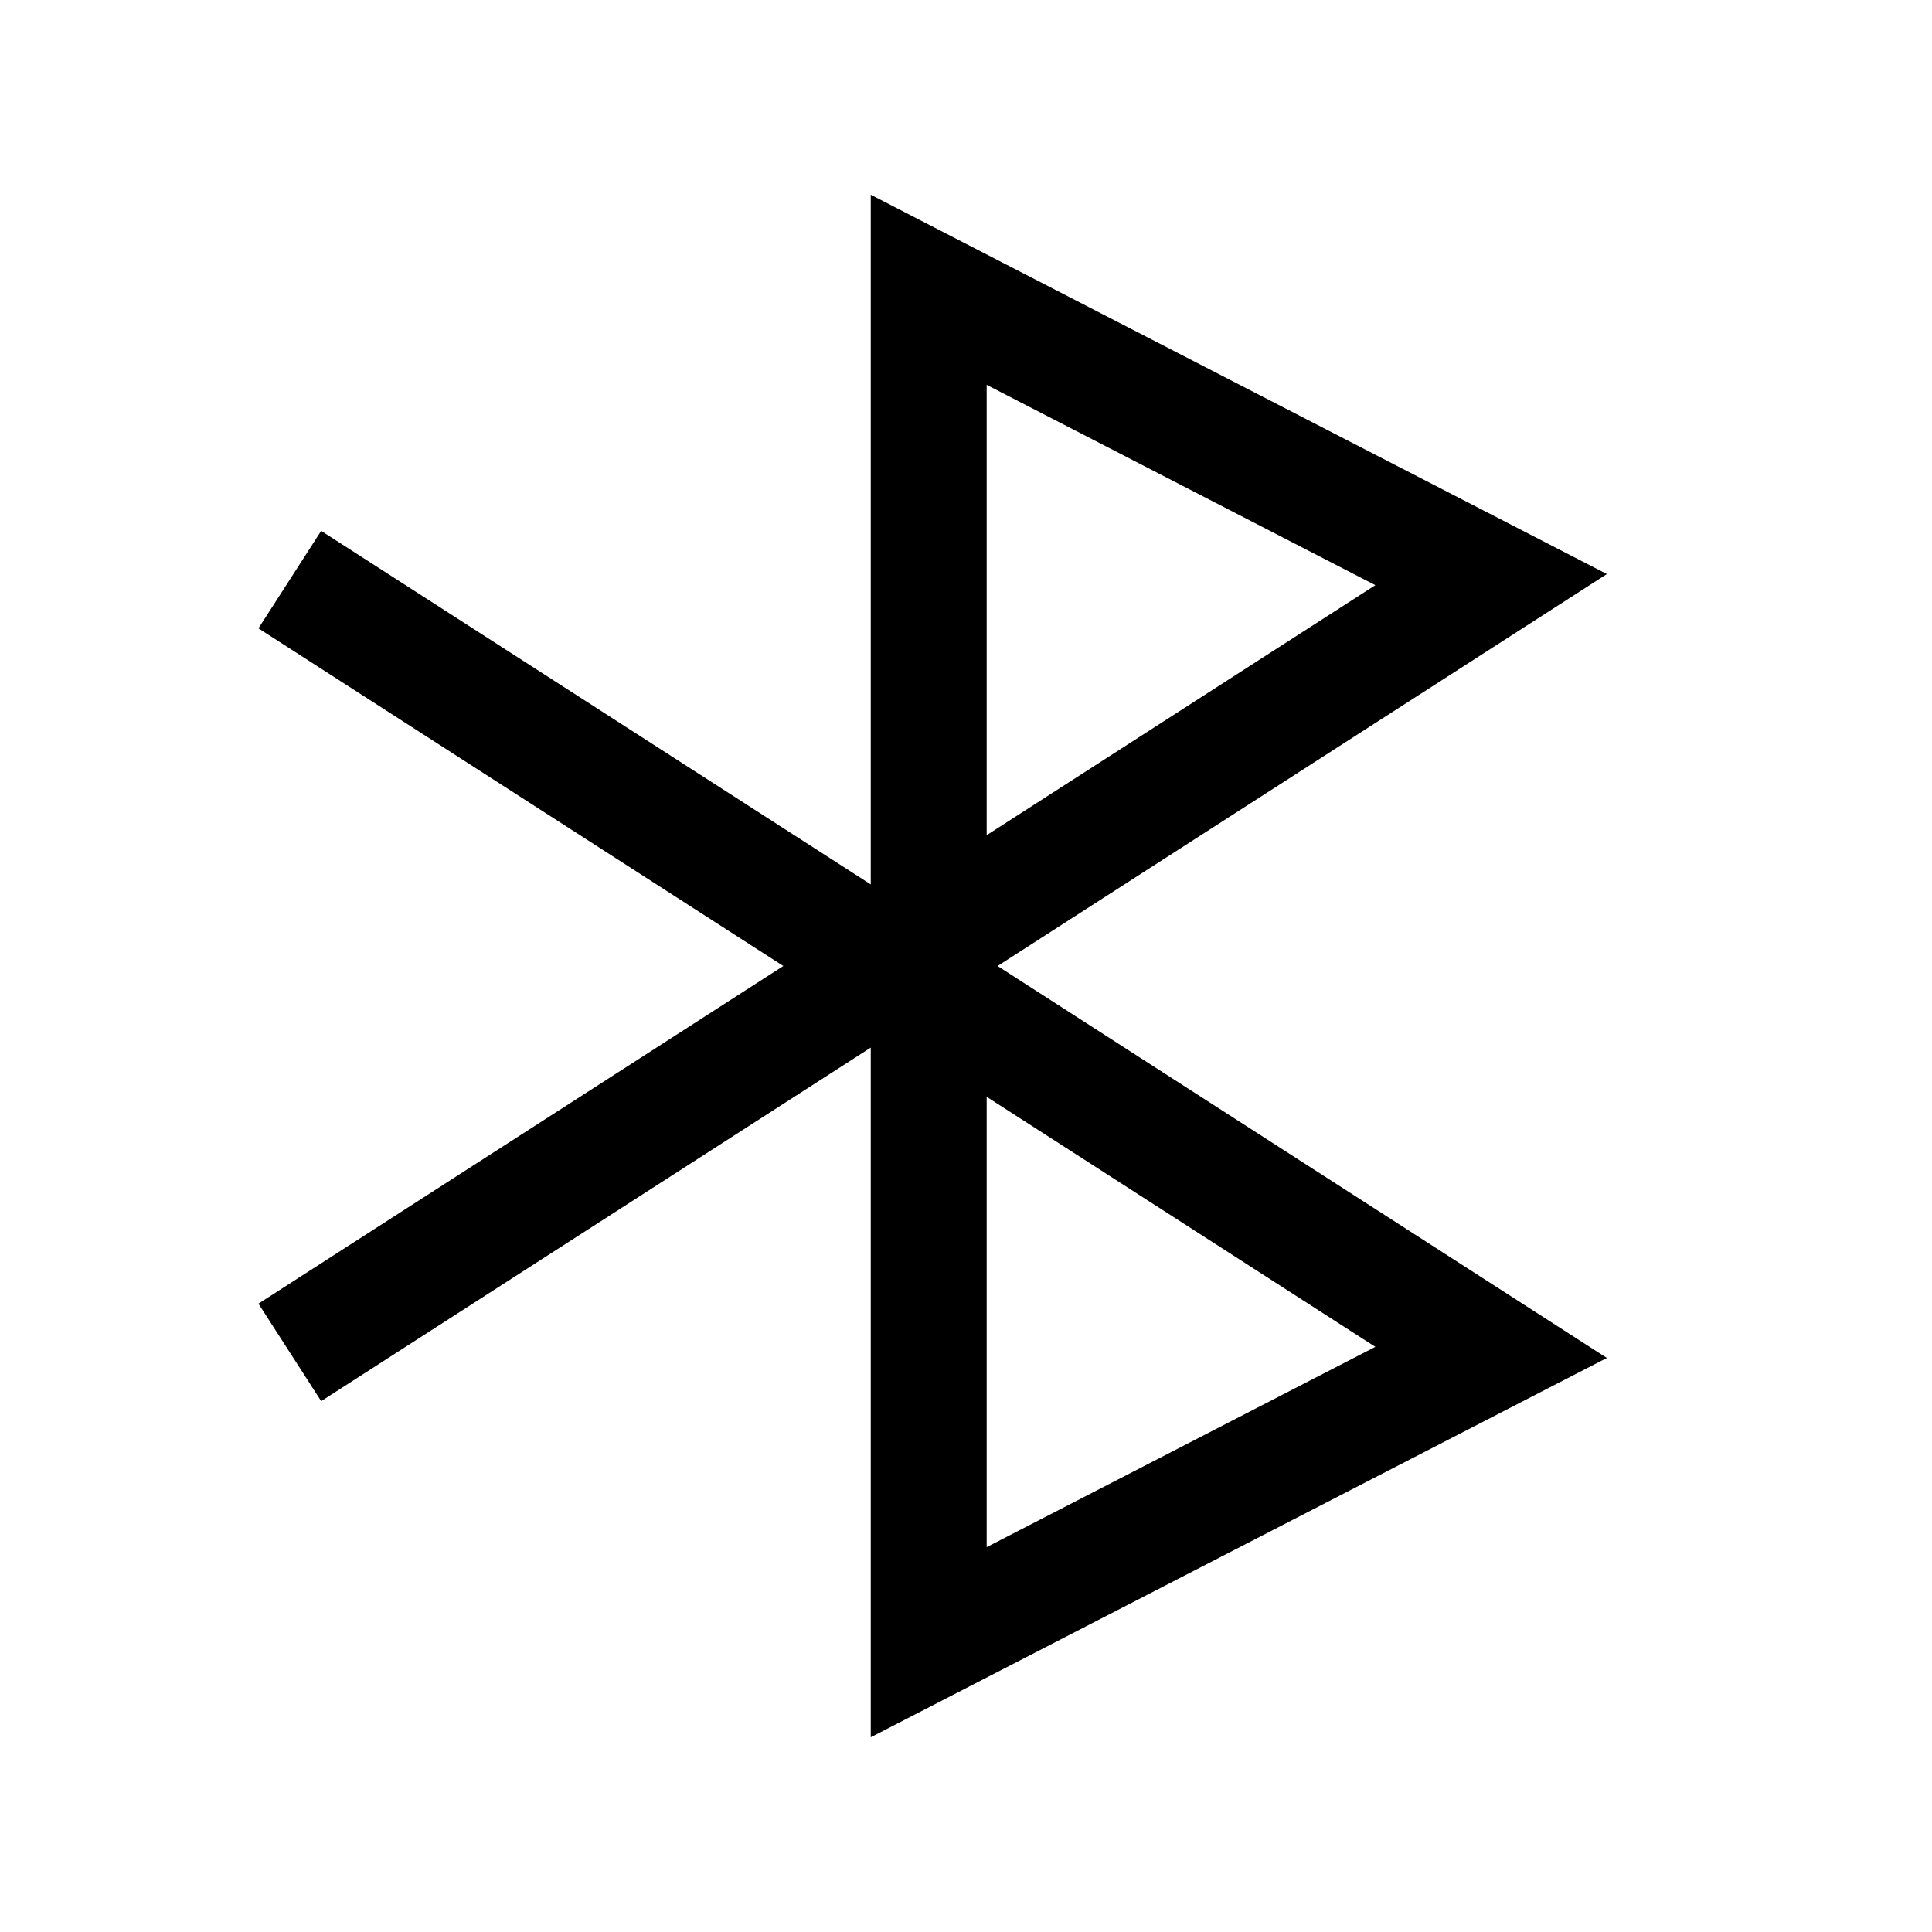 <svg xmlns="http://www.w3.org/2000/svg" width="20" height="20" viewBox="0 0 20 20">
  <polyline fill="none" stroke="#000" stroke-width="1.2" points="3 6 15.436 14 9.614 17 9.614 3 15.436 6 3 14"/>
</svg>
